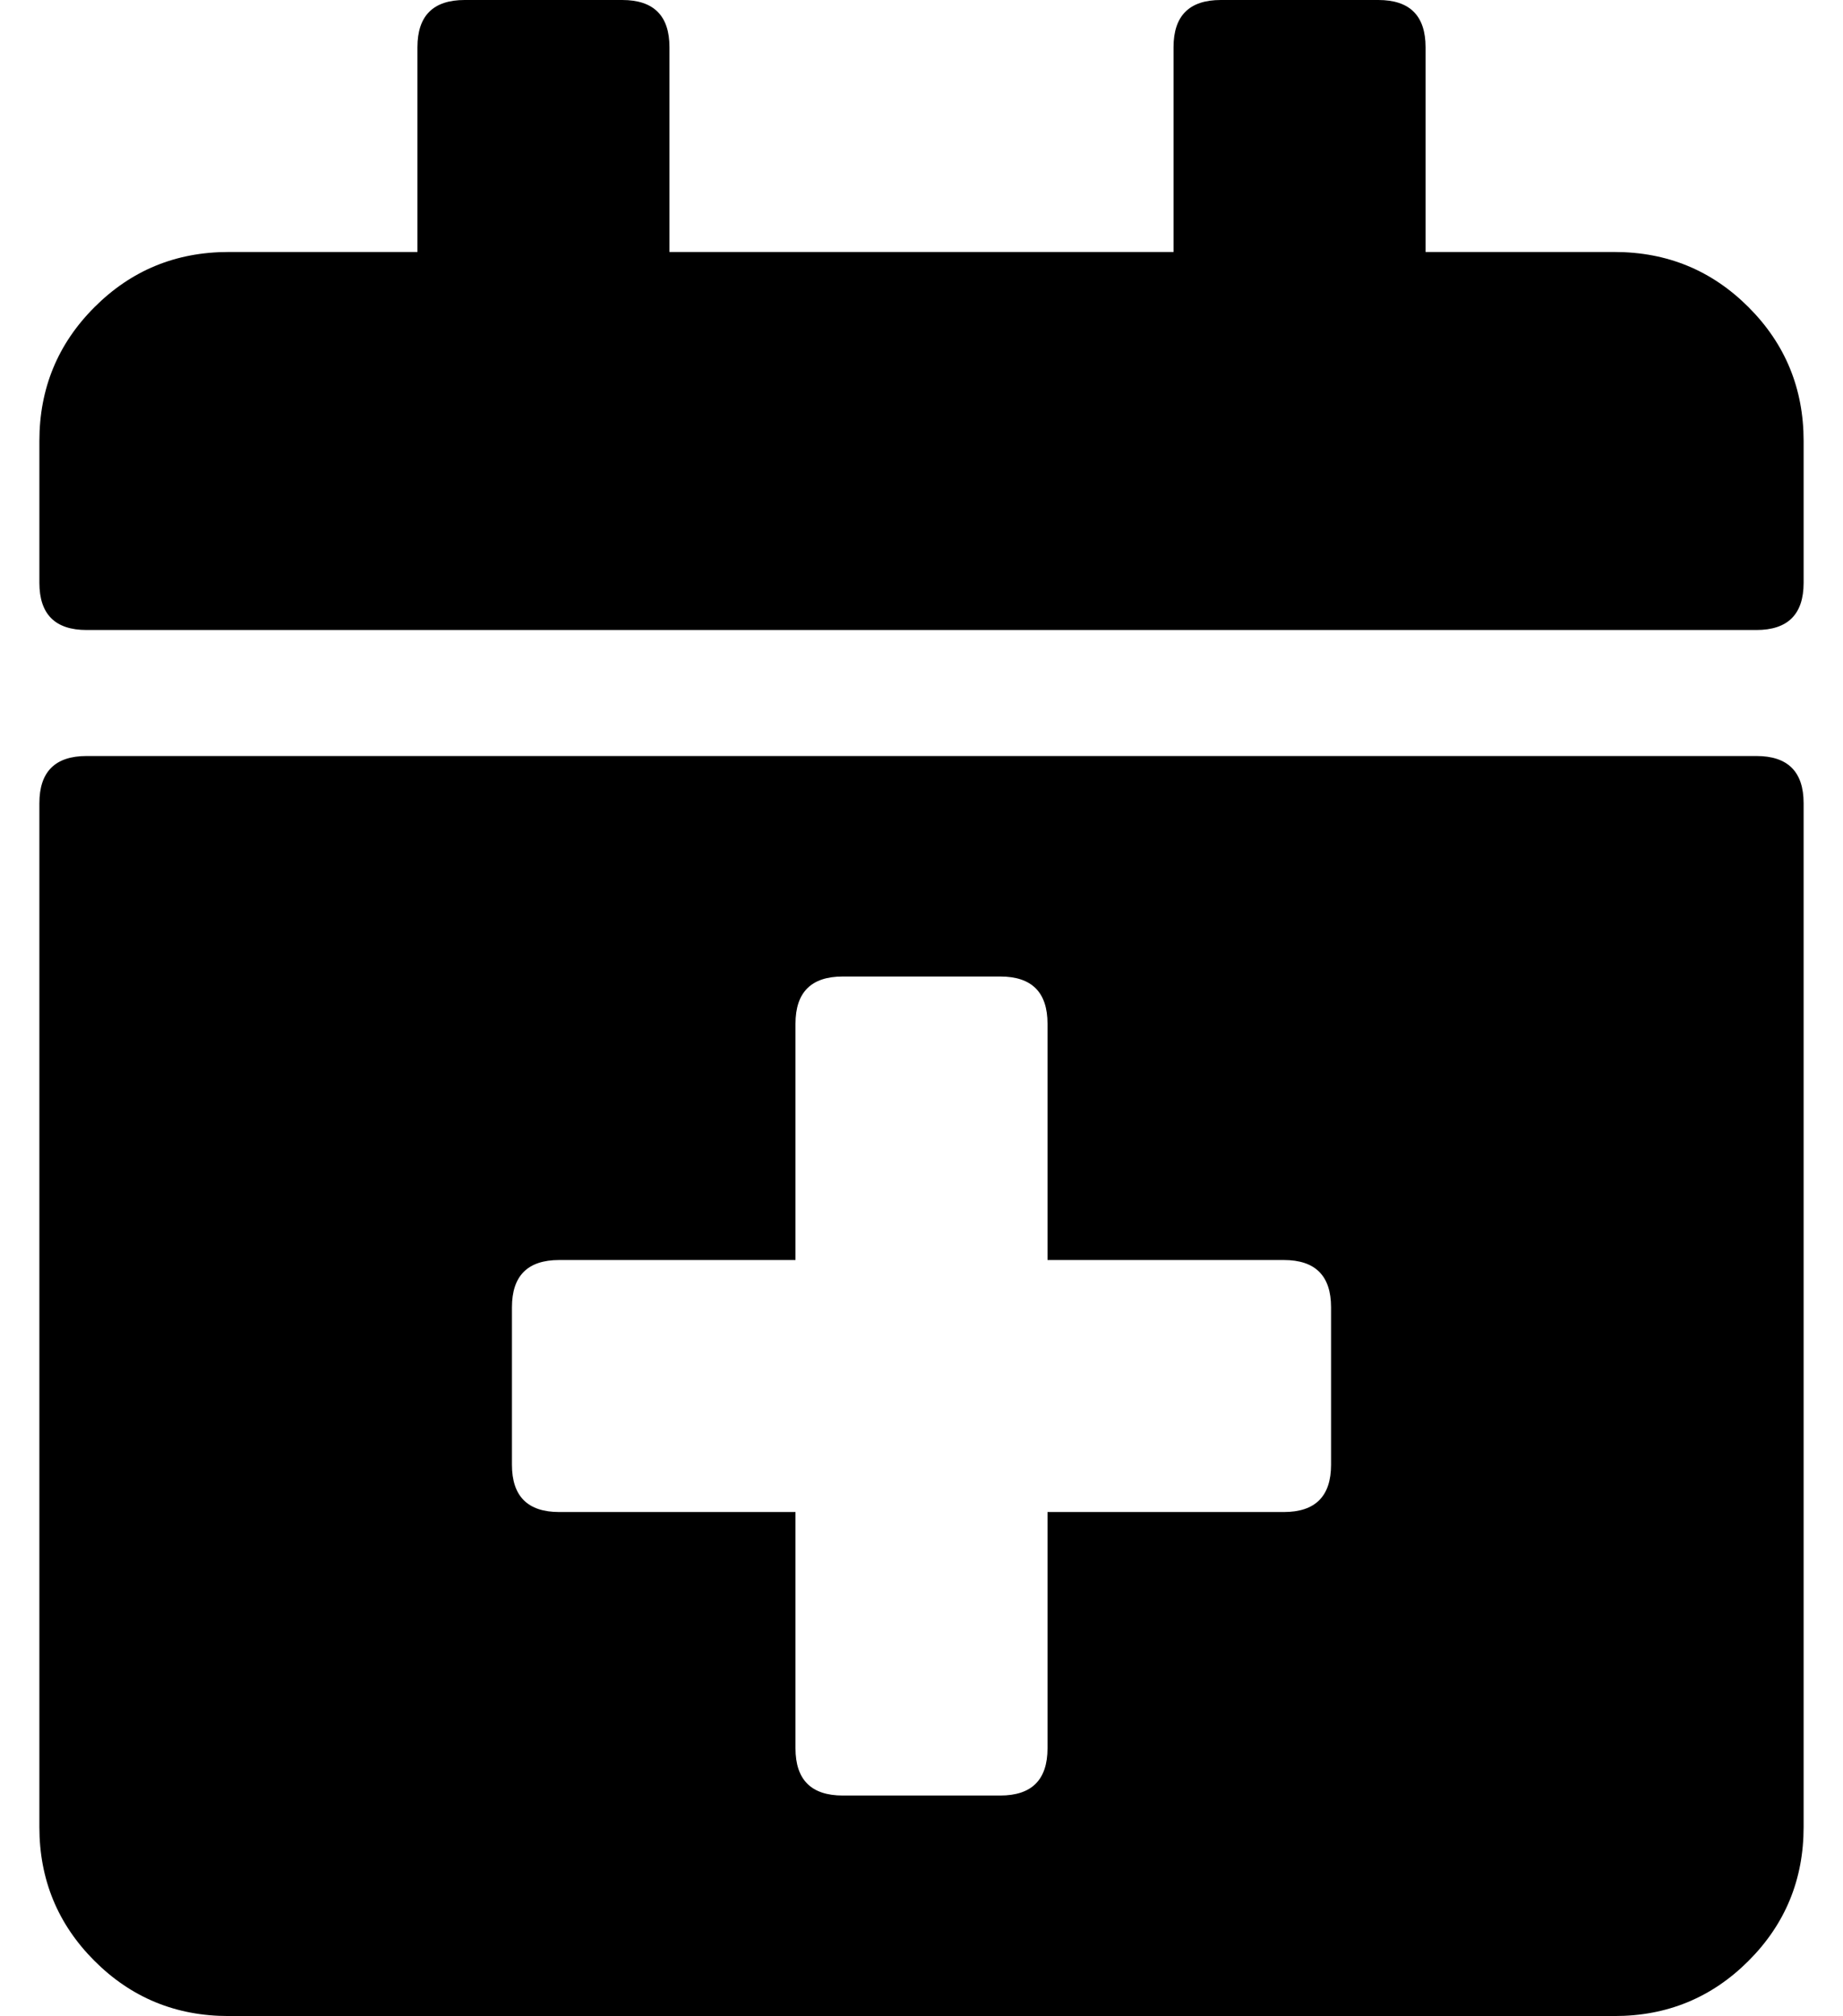 <?xml version="1.0" standalone="no"?>
<!DOCTYPE svg PUBLIC "-//W3C//DTD SVG 1.1//EN" "http://www.w3.org/Graphics/SVG/1.1/DTD/svg11.dtd" >
<svg xmlns="http://www.w3.org/2000/svg" xmlns:xlink="http://www.w3.org/1999/xlink" version="1.1" viewBox="-10 0 468 512">
   <path fill="currentColor"
d="M436 160h-424q-12 0 -12 -12v-36q0 -20 14 -34t34 -14h48v-52q0 -12 12 -12h40q12 0 12 12v52h128v-52q0 -12 12 -12h40q12 0 12 12v52h48q20 0 34 14t14 34v36q0 12 -12 12zM12 192h424q12 0 12 12v260q0 20 -14 34t-34 14h-352q-20 0 -34 -14t-14 -34v-260
q0 -12 12 -12zM328 332q0 -12 -12 -12h-60v-60q0 -12 -12 -12h-40q-12 0 -12 12v60h-60q-12 0 -12 12v40q0 12 12 12h60v60q0 12 12 12h40q12 0 12 -12v-60h60q12 0 12 -12v-40z" />
</svg>
